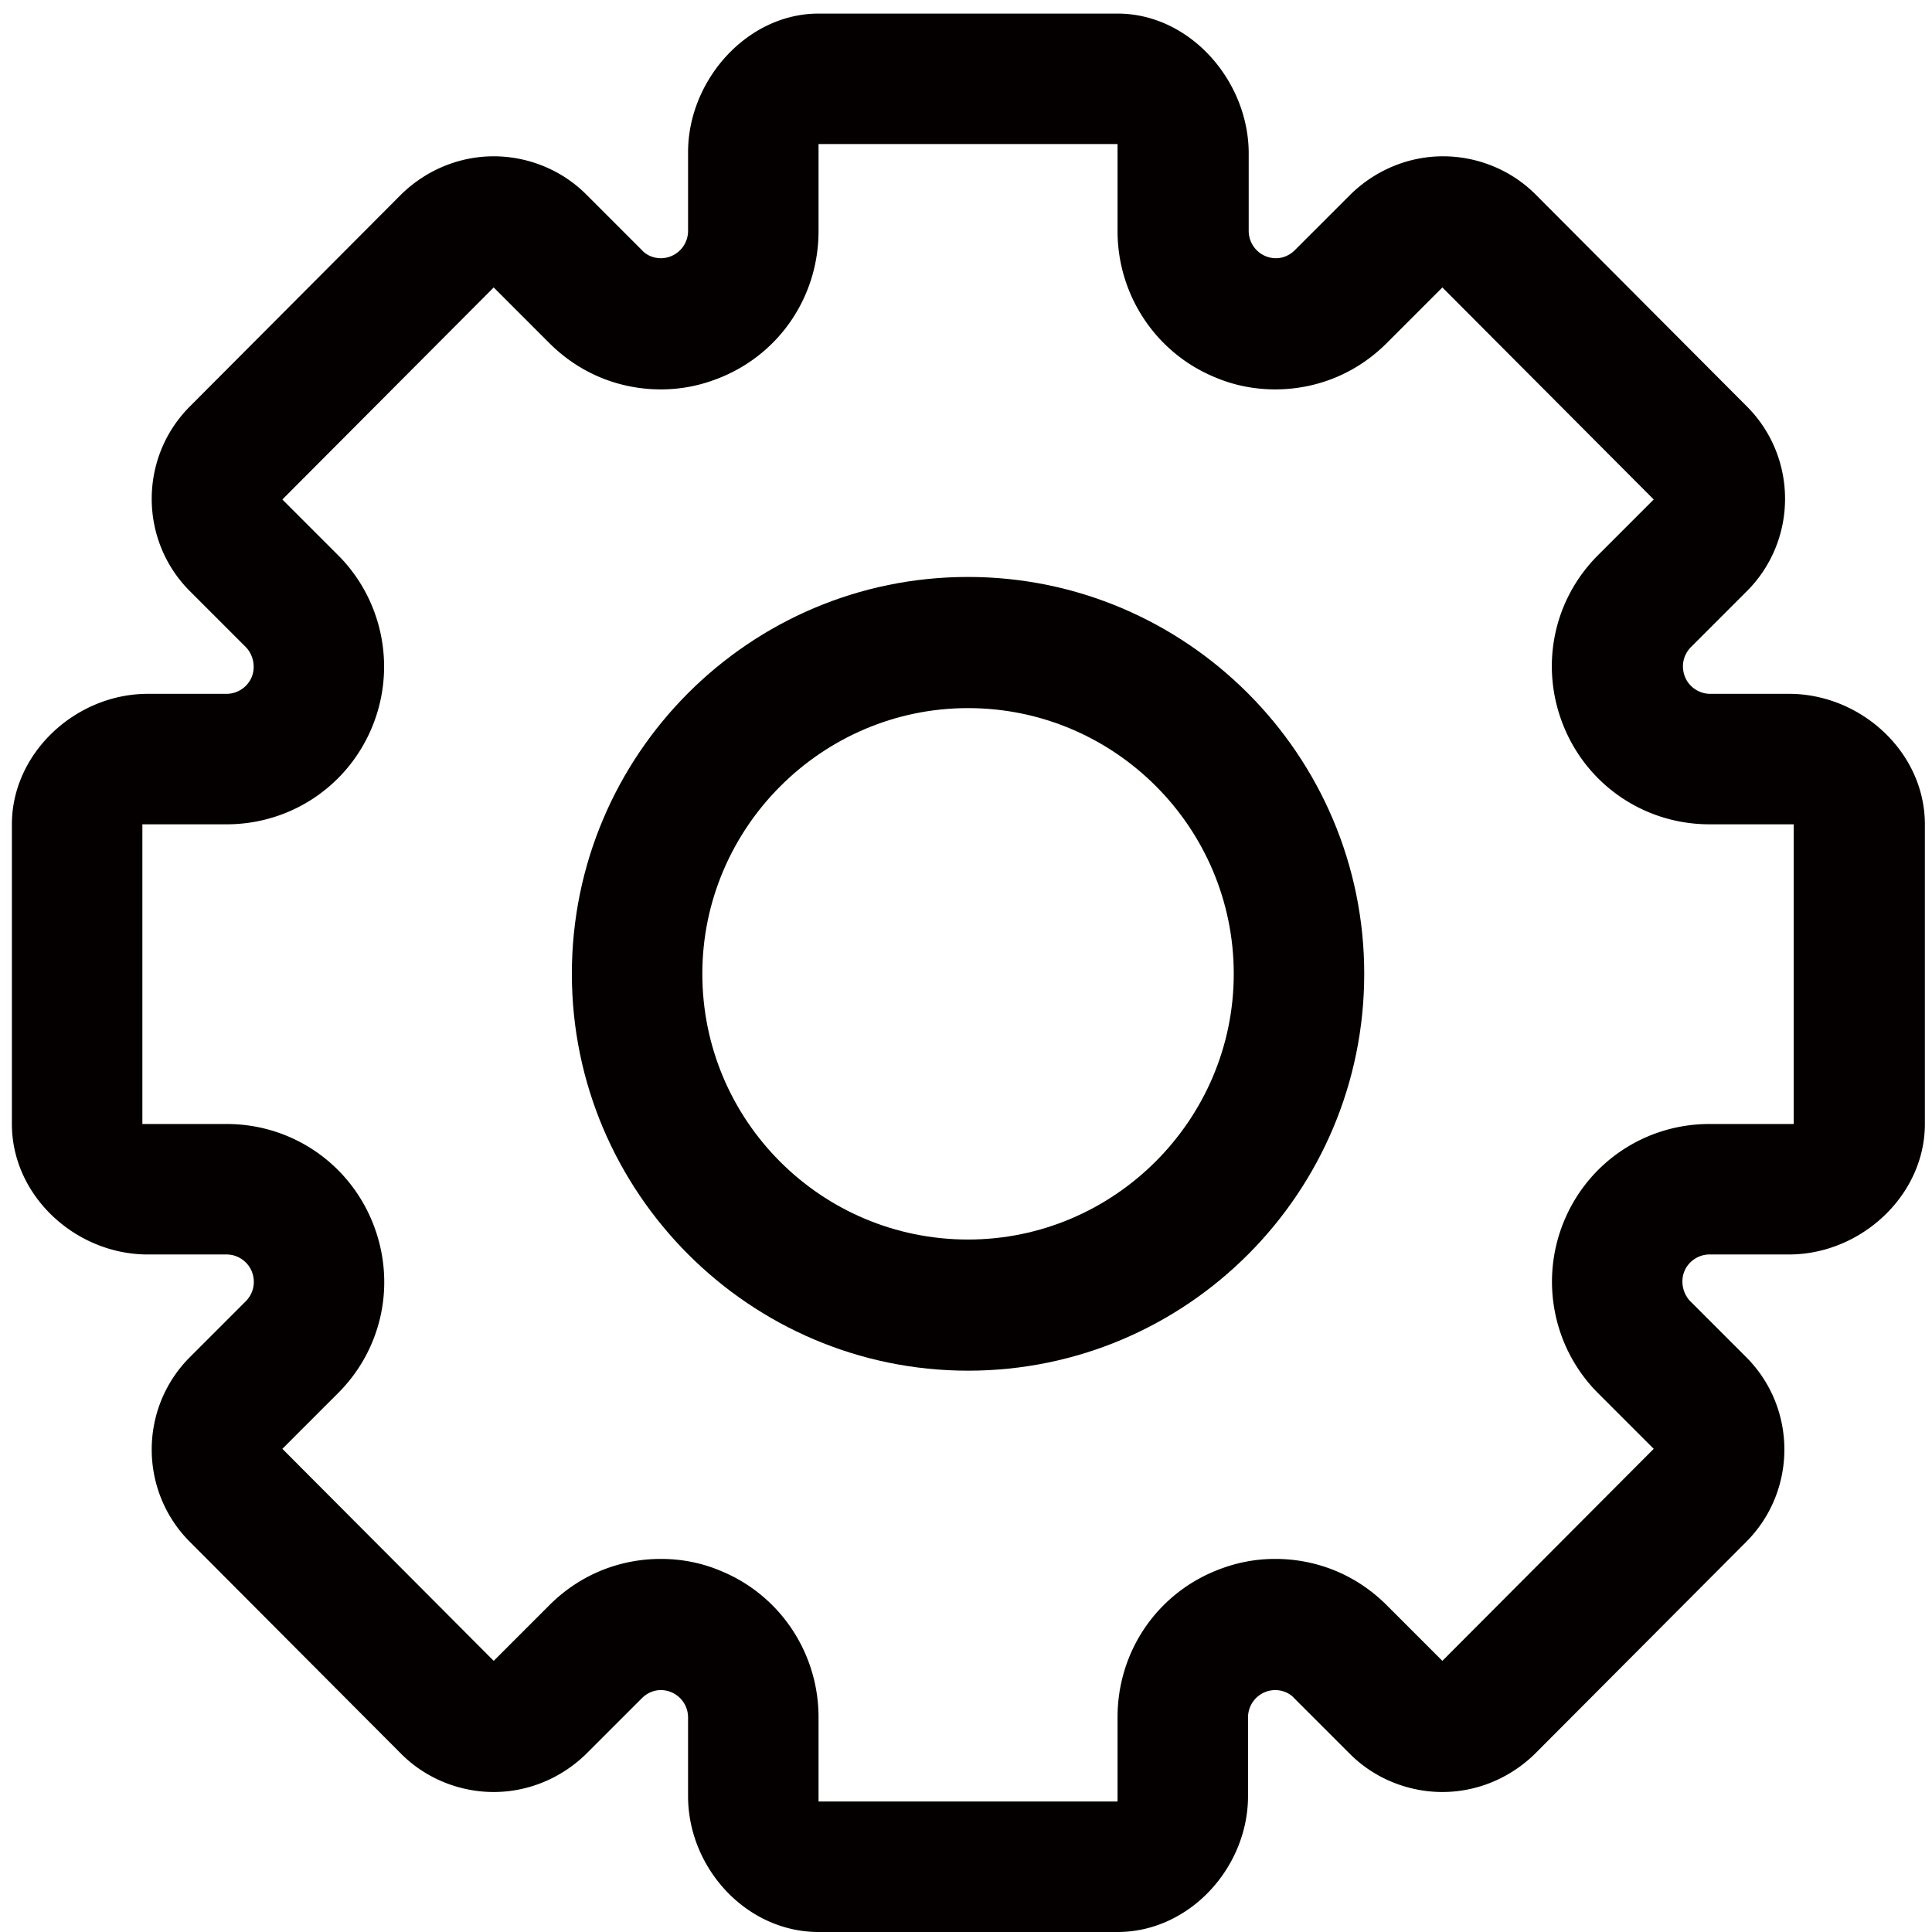 <?xml version="1.0" standalone="no"?><!DOCTYPE svg PUBLIC "-//W3C//DTD SVG 1.1//EN" "http://www.w3.org/Graphics/SVG/1.1/DTD/svg11.dtd"><svg t="1737769449125" class="icon" viewBox="0 0 1024 1024" version="1.1" xmlns="http://www.w3.org/2000/svg" p-id="23789" xmlns:xlink="http://www.w3.org/1999/xlink" width="40" height="40"><path d="M513.083 726.489c-115.619 0-209.987-94.368-209.987-210.347s94.008-210.347 209.987-210.347c115.619 0 209.987 94.368 209.987 210.347s-94.008 210.347-209.987 210.347z m0-351.178c-77.439 0-140.832 63.392-140.832 140.832 0 77.8 63.032 140.832 140.832 140.832 77.439 0 140.832-63.392 140.832-140.832s-63.032-140.832-140.832-140.832z" fill="#040000" p-id="23790"></path><path d="M592.323 76.359V122.462c0 33.857 20.17 64.473 51.506 77.439 10.085 4.322 20.891 6.483 32.056 6.483 22.331 0 43.222-8.644 59.07-24.492l29.535-29.535 112.017 112.377-29.535 29.535c-24.132 24.132-30.976 59.79-18.009 91.126 12.967 31.336 43.222 51.506 77.079 51.506h44.663v158.841h-44.663c-33.857 0-64.113 20.17-77.079 51.506-12.967 31.336-5.763 67.354 18.009 91.126l29.535 29.535-112.017 112.377-29.535-29.535c-15.848-15.848-36.739-24.492-59.07-24.492-11.166 0-21.611 2.161-32.056 6.483-31.336 12.967-51.506 43.222-51.506 77.439v44.663h-158.48v-44.663c0-33.857-20.17-64.473-51.506-77.439-10.085-4.322-20.891-6.483-32.056-6.483-22.331 0-43.222 8.644-59.07 24.492l-29.535 29.535-112.017-112.377 29.535-29.535c24.132-24.132 30.976-59.79 18.009-91.126-12.967-31.336-43.222-51.506-77.079-51.506H75.461v-158.841h44.663c33.857 0 64.113-20.17 77.079-51.506 12.967-31.336 5.763-67.354-18.009-91.126l-29.535-29.535 112.017-112.377 29.535 29.535c15.848 15.848 36.739 24.492 59.07 24.492 11.166 0 21.611-2.161 32.056-6.483 31.336-12.967 51.506-43.222 51.506-77.439V76.359h158.48z m0-69.155h-158.48C396.024 7.204 364.688 42.502 364.688 80.681V122.462a14.497 14.497 0 0 1-14.407 14.407c-3.602 0-7.564-1.441-10.085-4.322L310.66 103.012c-13.327-13.327-31.336-20.17-48.985-20.17s-35.298 6.843-48.985 20.17L100.674 215.389c-27.014 27.014-27.014 70.956 0 97.97l29.535 29.535c3.962 3.962 5.403 10.445 3.242 15.848-2.161 5.403-7.564 9.005-13.327 9.005H78.342c-38.179 0-72.037 31.336-72.037 69.155v158.841c0 38.179 33.857 69.155 72.037 69.155h41.781c5.763 0 11.166 3.602 13.327 9.005 2.161 5.403 1.081 11.526-3.242 15.848l-29.535 29.535c-27.014 27.014-27.014 70.956 0 97.97l112.017 112.377c13.327 13.327 31.336 20.17 48.985 20.17s35.298-6.843 48.985-20.17l29.535-29.535c2.881-2.881 6.483-4.322 10.085-4.322a14.497 14.497 0 0 1 14.407 14.407v41.781c0 38.179 30.976 72.037 69.155 72.037h158.48c38.179 0 69.155-34.217 69.155-72.037v-41.781a14.497 14.497 0 0 1 14.407-14.407c3.602 0 7.564 1.441 10.085 4.322l29.535 29.535c13.327 13.327 31.336 20.17 48.985 20.17s35.298-6.843 48.985-20.17l112.017-112.377c27.014-27.014 27.014-70.956 0-97.97l-29.535-29.535c-3.962-3.962-5.403-10.445-3.242-15.848 2.161-5.403 7.564-9.005 13.327-9.005H948.184c38.179 0 72.037-31.336 72.037-69.155v-158.841c0-38.179-33.857-69.155-72.037-69.155h-41.781c-5.763 0-11.166-3.602-13.327-9.005-2.161-5.403-1.081-11.526 3.242-15.848l29.535-29.535c27.014-27.014 27.014-70.956 0-97.97l-112.017-112.377C800.509 89.686 782.5 82.842 764.851 82.842s-35.298 6.843-48.985 20.17l-29.535 29.535c-2.881 2.881-6.483 4.322-10.085 4.322a14.497 14.497 0 0 1-14.407-14.407V80.681C661.478 42.502 630.503 7.204 592.323 7.204" fill="#040000" p-id="23791"></path></svg>